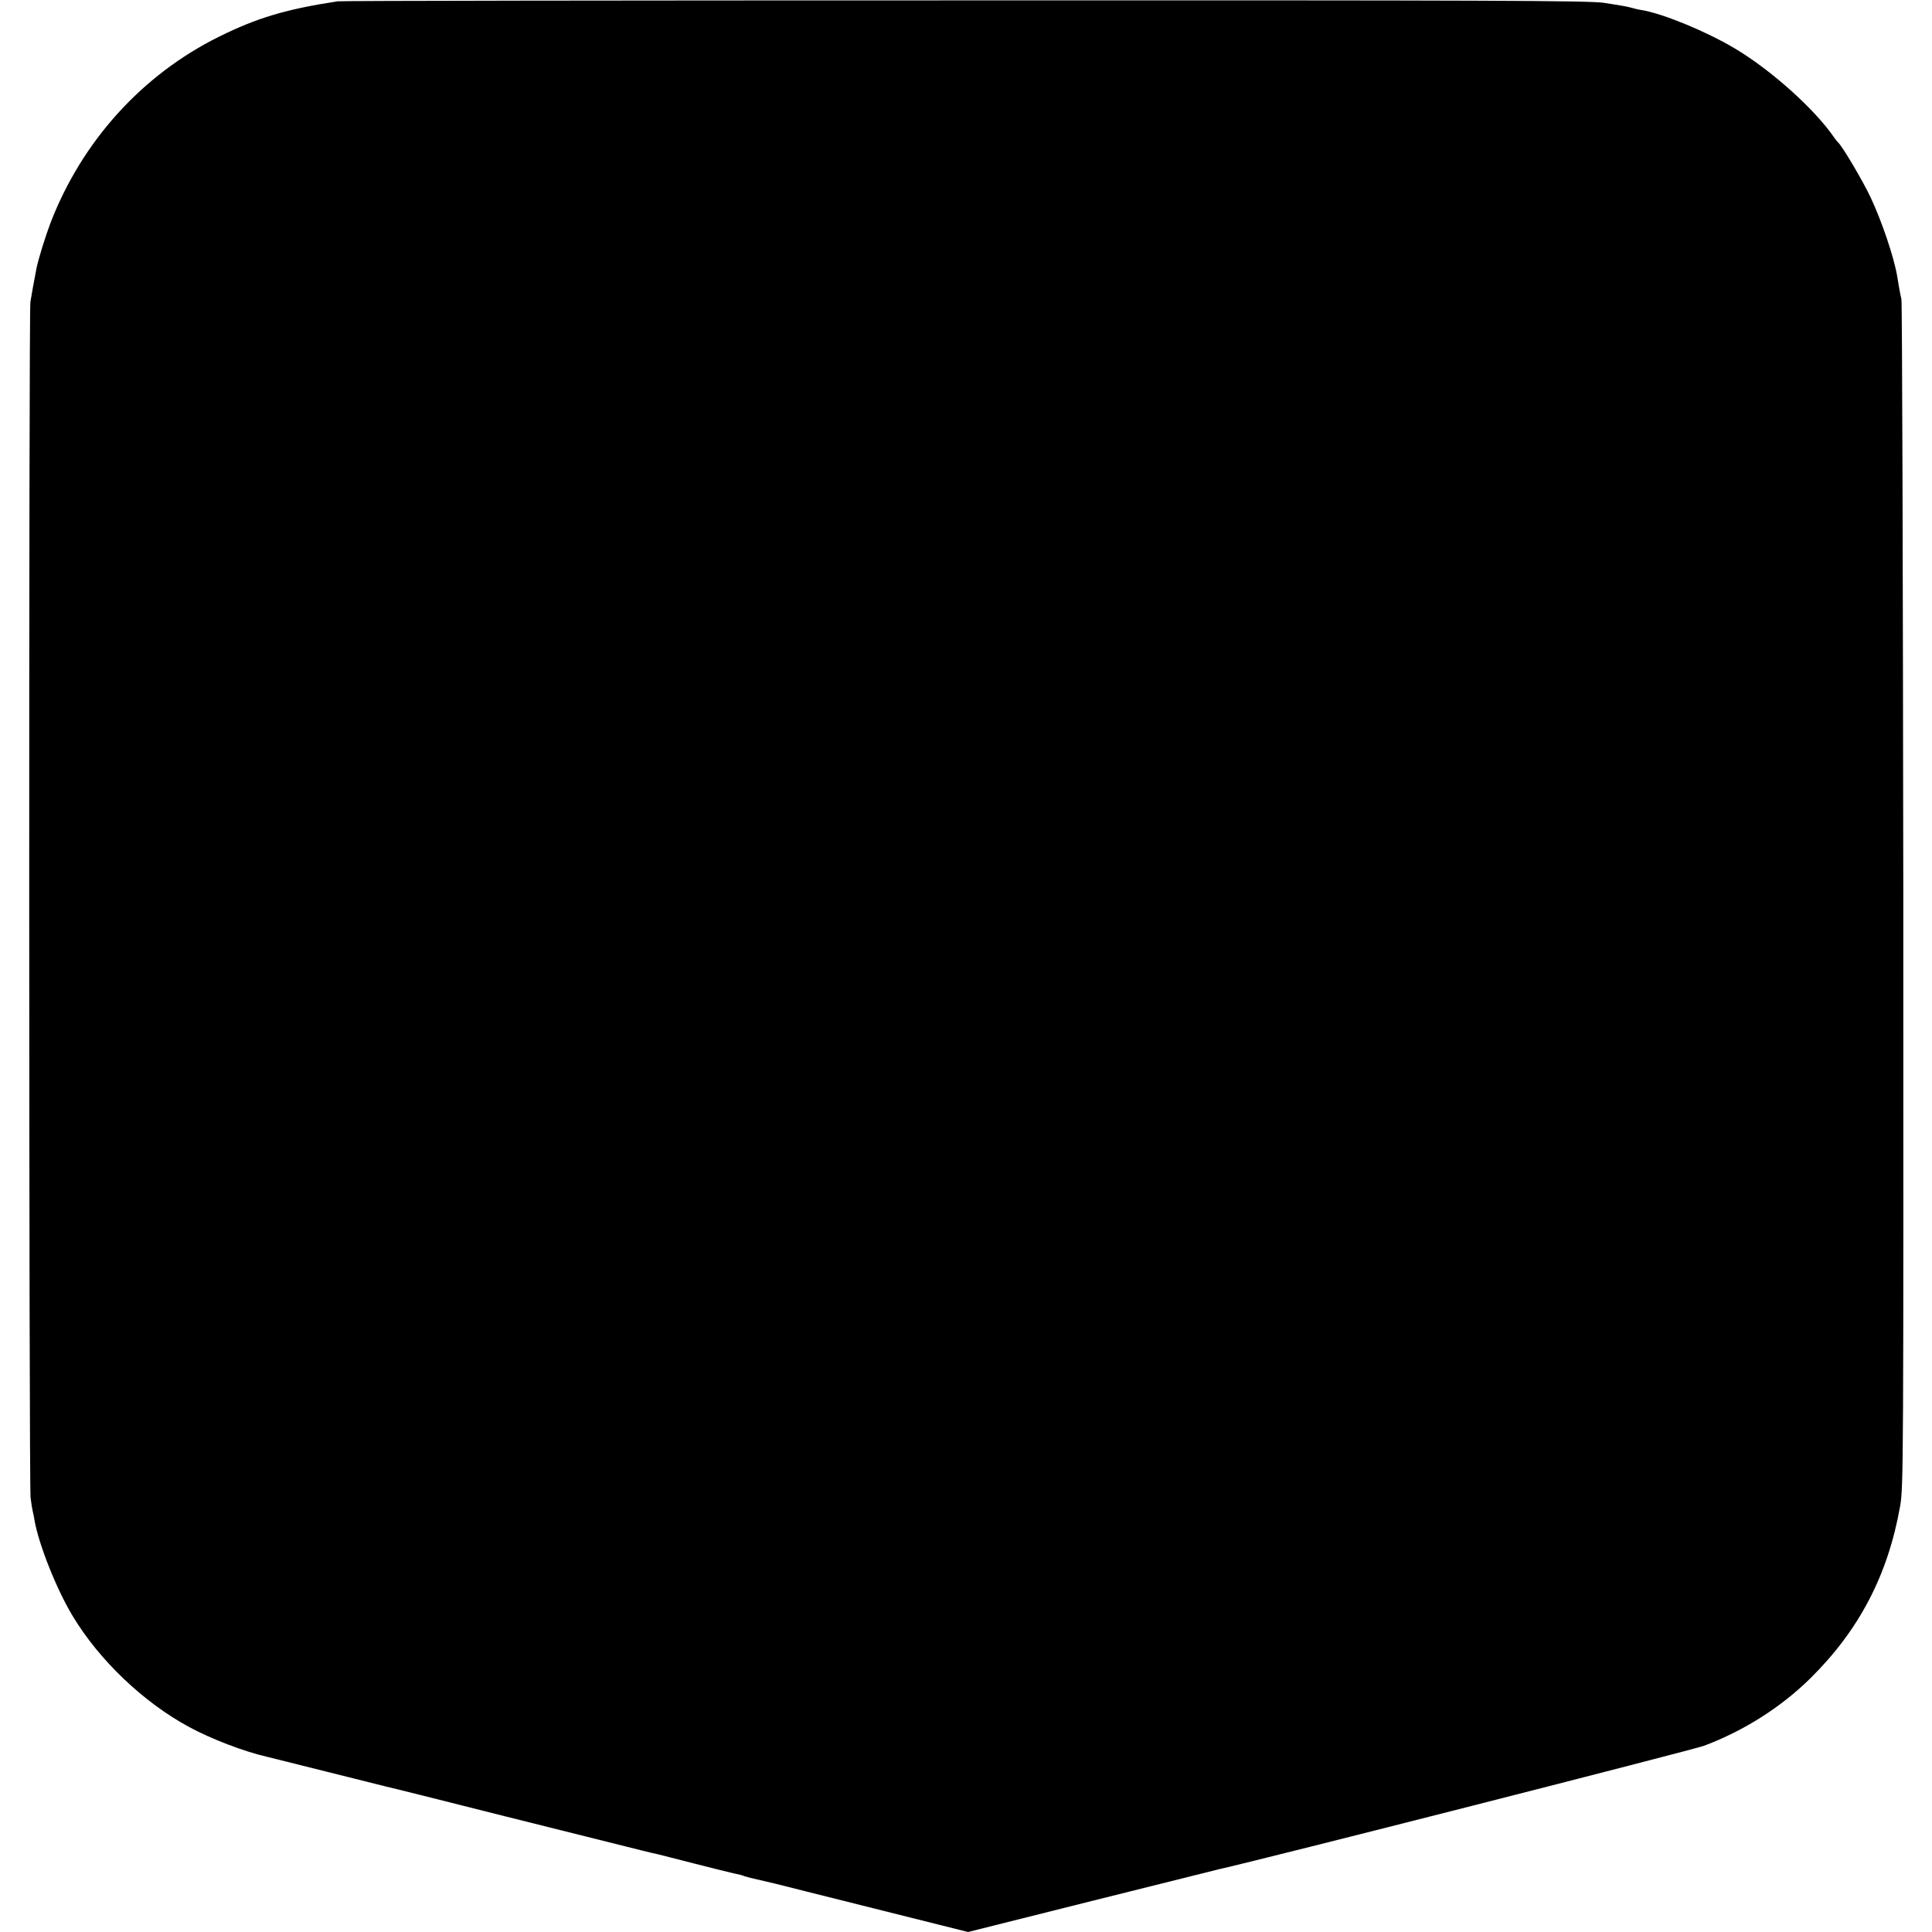<?xml version="1.0" standalone="no"?>
<!DOCTYPE svg PUBLIC "-//W3C//DTD SVG 20010904//EN"
 "http://www.w3.org/TR/2001/REC-SVG-20010904/DTD/svg10.dtd">
<svg version="1.0" xmlns="http://www.w3.org/2000/svg"
 width="1030pt" height="1030pt" viewBox="0 0 1030 1030"
 preserveAspectRatio="xMidYMid meet">
<g transform="translate(0,1030) scale(0.1,-0.1)"
fill="#000000" stroke="none">
<path d="M1800 10293 c-275 -42 -429 -88 -631 -188 -411 -203 -732 -558 -900
-994 -27 -71 -65 -193 -75 -244 -13 -66 -27 -146 -32 -177 -9 -55 -8 -6308 1
-6375 4 -33 10 -67 12 -75 2 -8 7 -29 9 -45 22 -127 116 -365 202 -508 142
-237 378 -462 622 -594 116 -63 293 -131 412 -158 9 -2 153 -38 320 -80 168
-42 312 -78 320 -80 8 -1 296 -73 640 -160 344 -86 632 -158 640 -160 8 -2 44
-11 80 -20 36 -9 74 -18 85 -20 11 -3 101 -25 200 -51 99 -25 191 -48 205 -51
34 -7 43 -9 60 -16 8 -3 47 -13 85 -21 39 -9 77 -18 85 -20 8 -2 241 -61 518
-130 l503 -126 662 166 c364 91 669 167 677 169 222 49 2522 635 2585 658 213
80 411 206 567 360 260 257 413 550 478 917 18 101 18 219 17 3255 -2 1733 -6
3164 -10 3180 -4 17 -10 46 -13 65 -3 19 -8 46 -10 60 -18 103 -82 291 -140
415 -41 88 -153 277 -174 295 -3 3 -13 14 -21 26 -102 150 -337 361 -529 475
-152 91 -381 185 -495 205 -16 2 -38 7 -47 10 -28 8 -59 14 -158 29 -80 12
-608 14 -3410 13 -1823 0 -3326 -2 -3340 -5z"/>
</g>
</svg>
